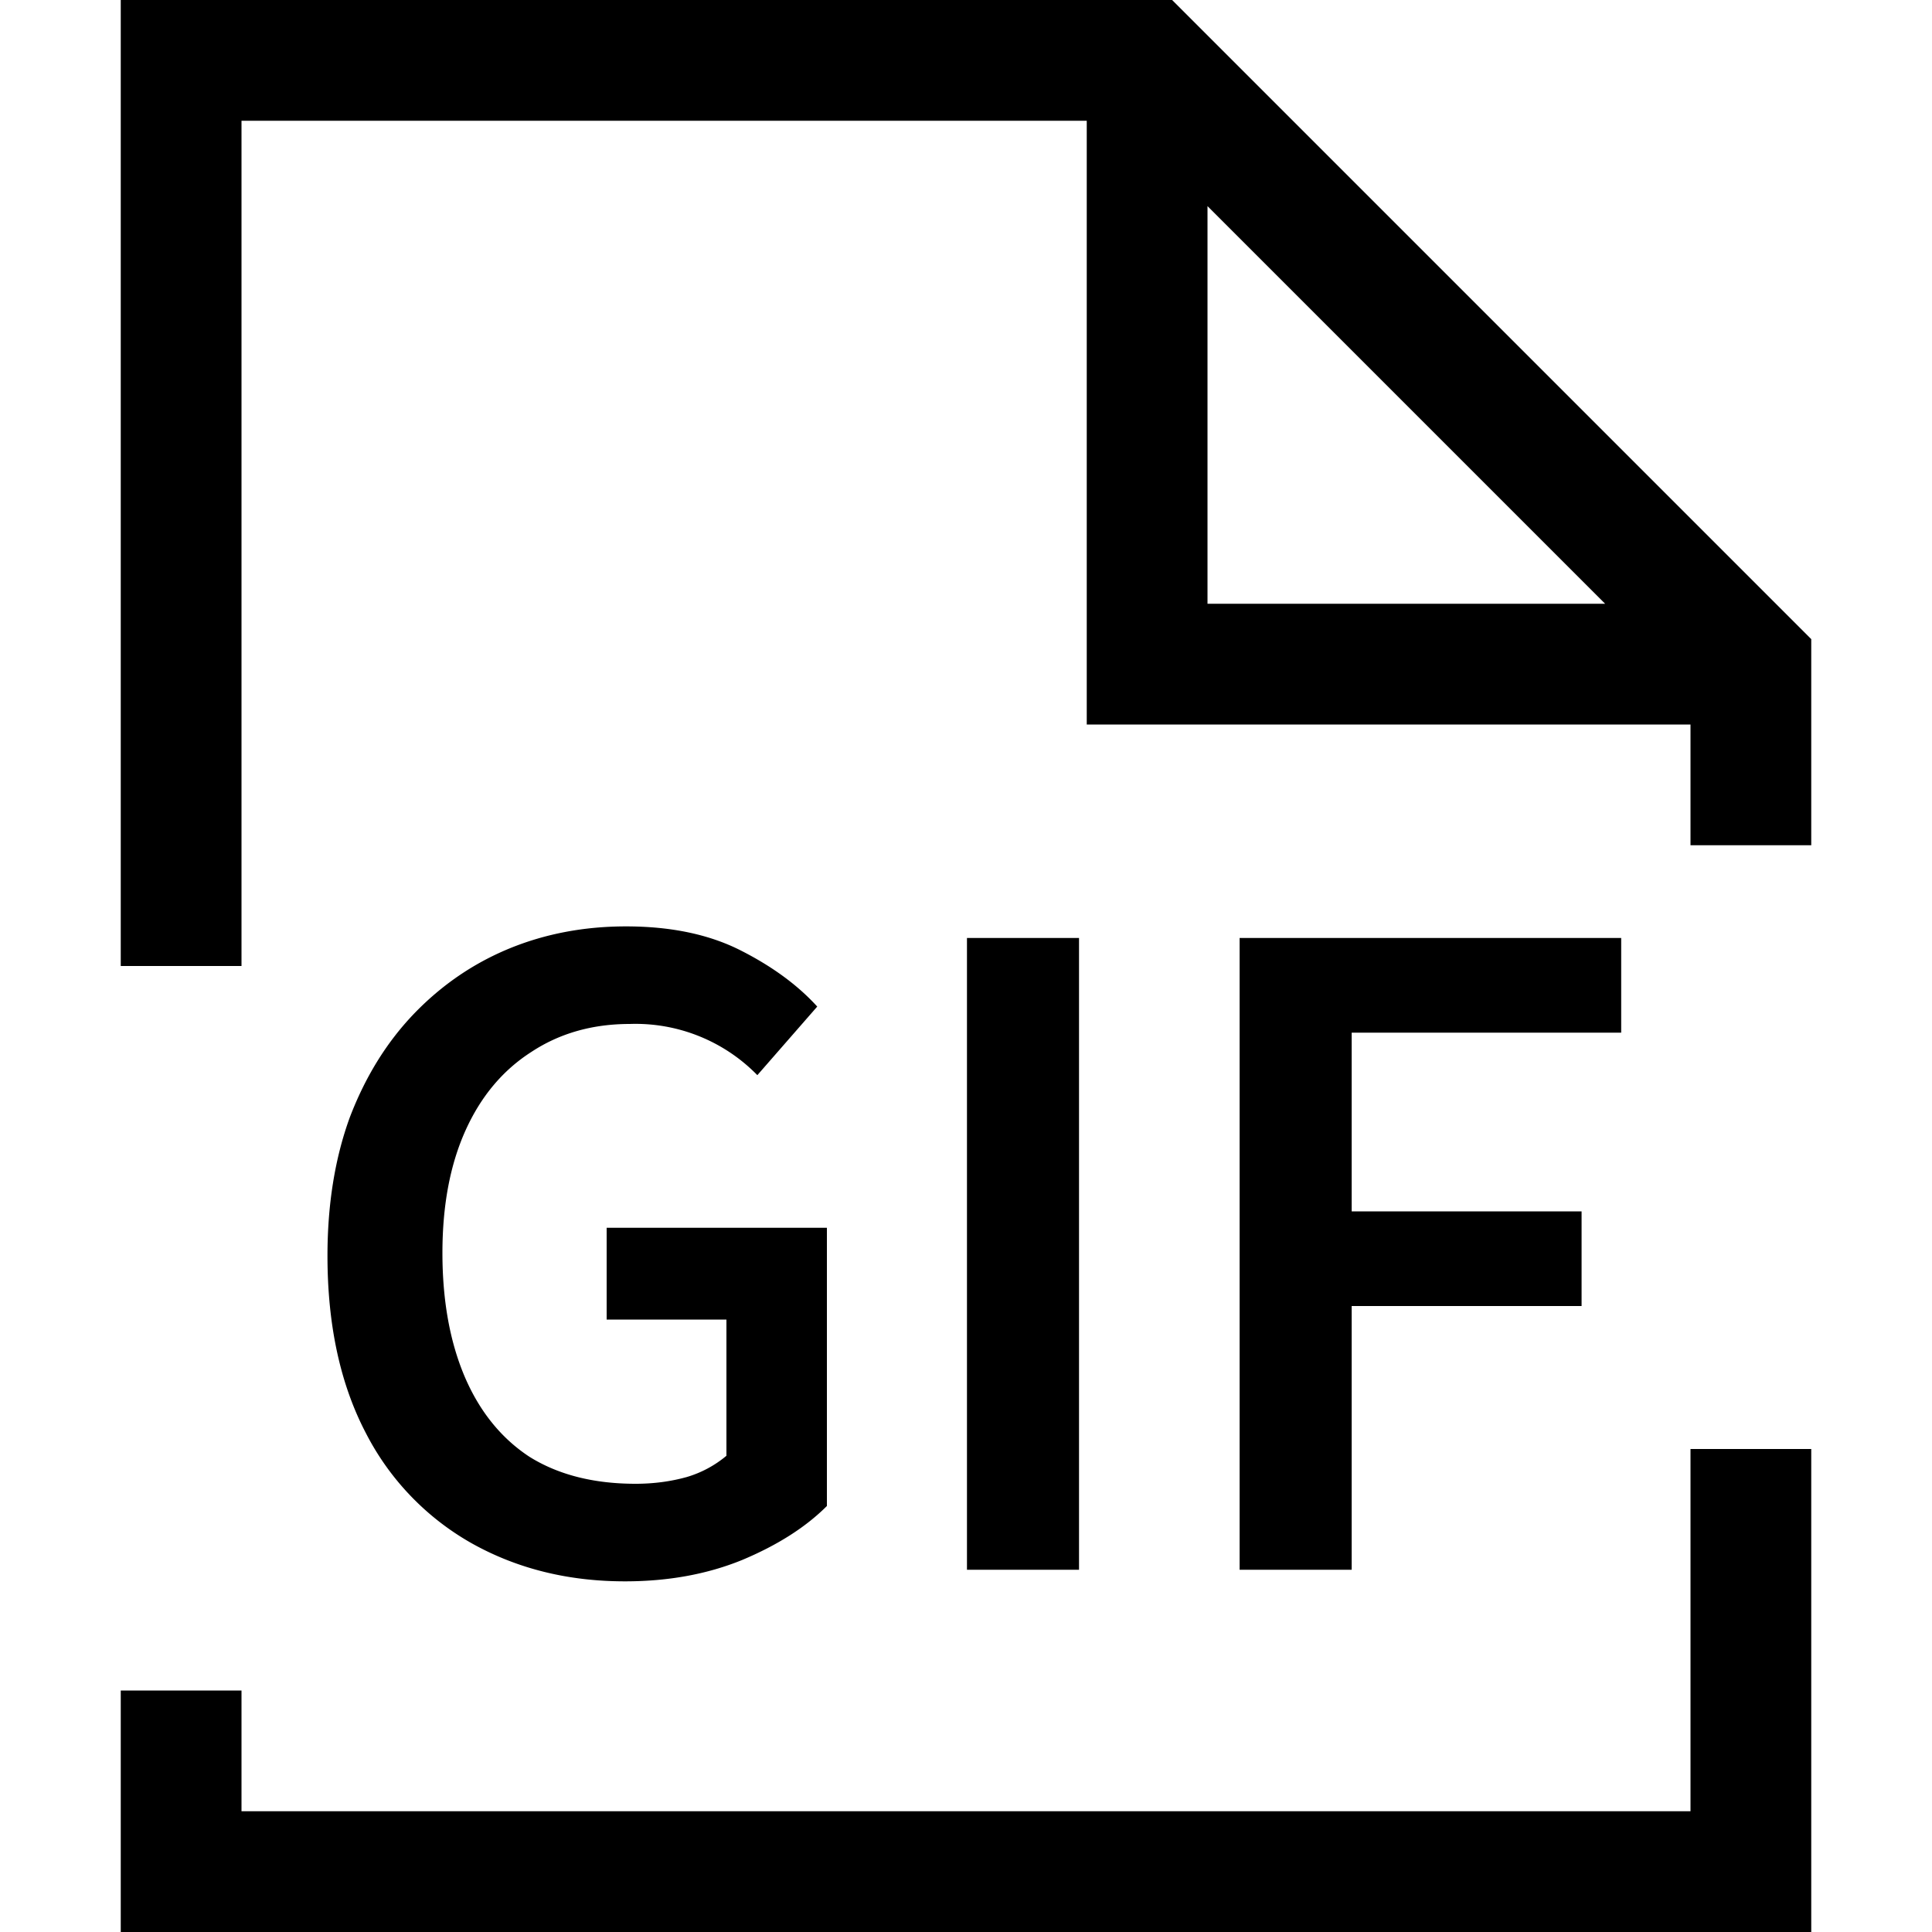 <svg xmlns="http://www.w3.org/2000/svg" width="16" height="16" fill="currentColor">
  <path d="M10.266 13V7.768h3.16v.784h-2.232v1.48h1.904v.784h-1.904V13h-.928ZM8.008 13V7.768h.928V13h-.928ZM5.176 13.096c-.469 0-.89-.104-1.264-.312a2.2 2.2 0 0 1-.88-.912c-.213-.405-.32-.896-.32-1.472 0-.427.062-.808.184-1.144.128-.336.304-.621.528-.856.23-.24.494-.421.792-.544.299-.123.622-.184.968-.184.374 0 .691.067.952.2.262.133.472.288.632.464l-.496.568a1.41 1.41 0 0 0-1.056-.424c-.309 0-.581.077-.816.232-.234.15-.416.365-.544.648-.128.283-.192.621-.192 1.016s.062.736.184 1.024c.123.288.302.51.536.664.24.15.534.224.88.224.15 0 .291-.019.424-.056a.914.914 0 0 0 .328-.176v-1.128h-.992v-.76h1.824v2.304c-.176.176-.41.325-.704.448-.288.117-.61.176-.968.176Z"/>
  <path fill-rule="evenodd" d="M1 0h8.707L15 5.293V7h-1V6H9V1H2v7H1V0Zm9 1.707L13.293 5H10V1.707ZM15 12v4H1v-2h1v1h12v-3h1Z" clip-rule="evenodd"/>
</svg>
